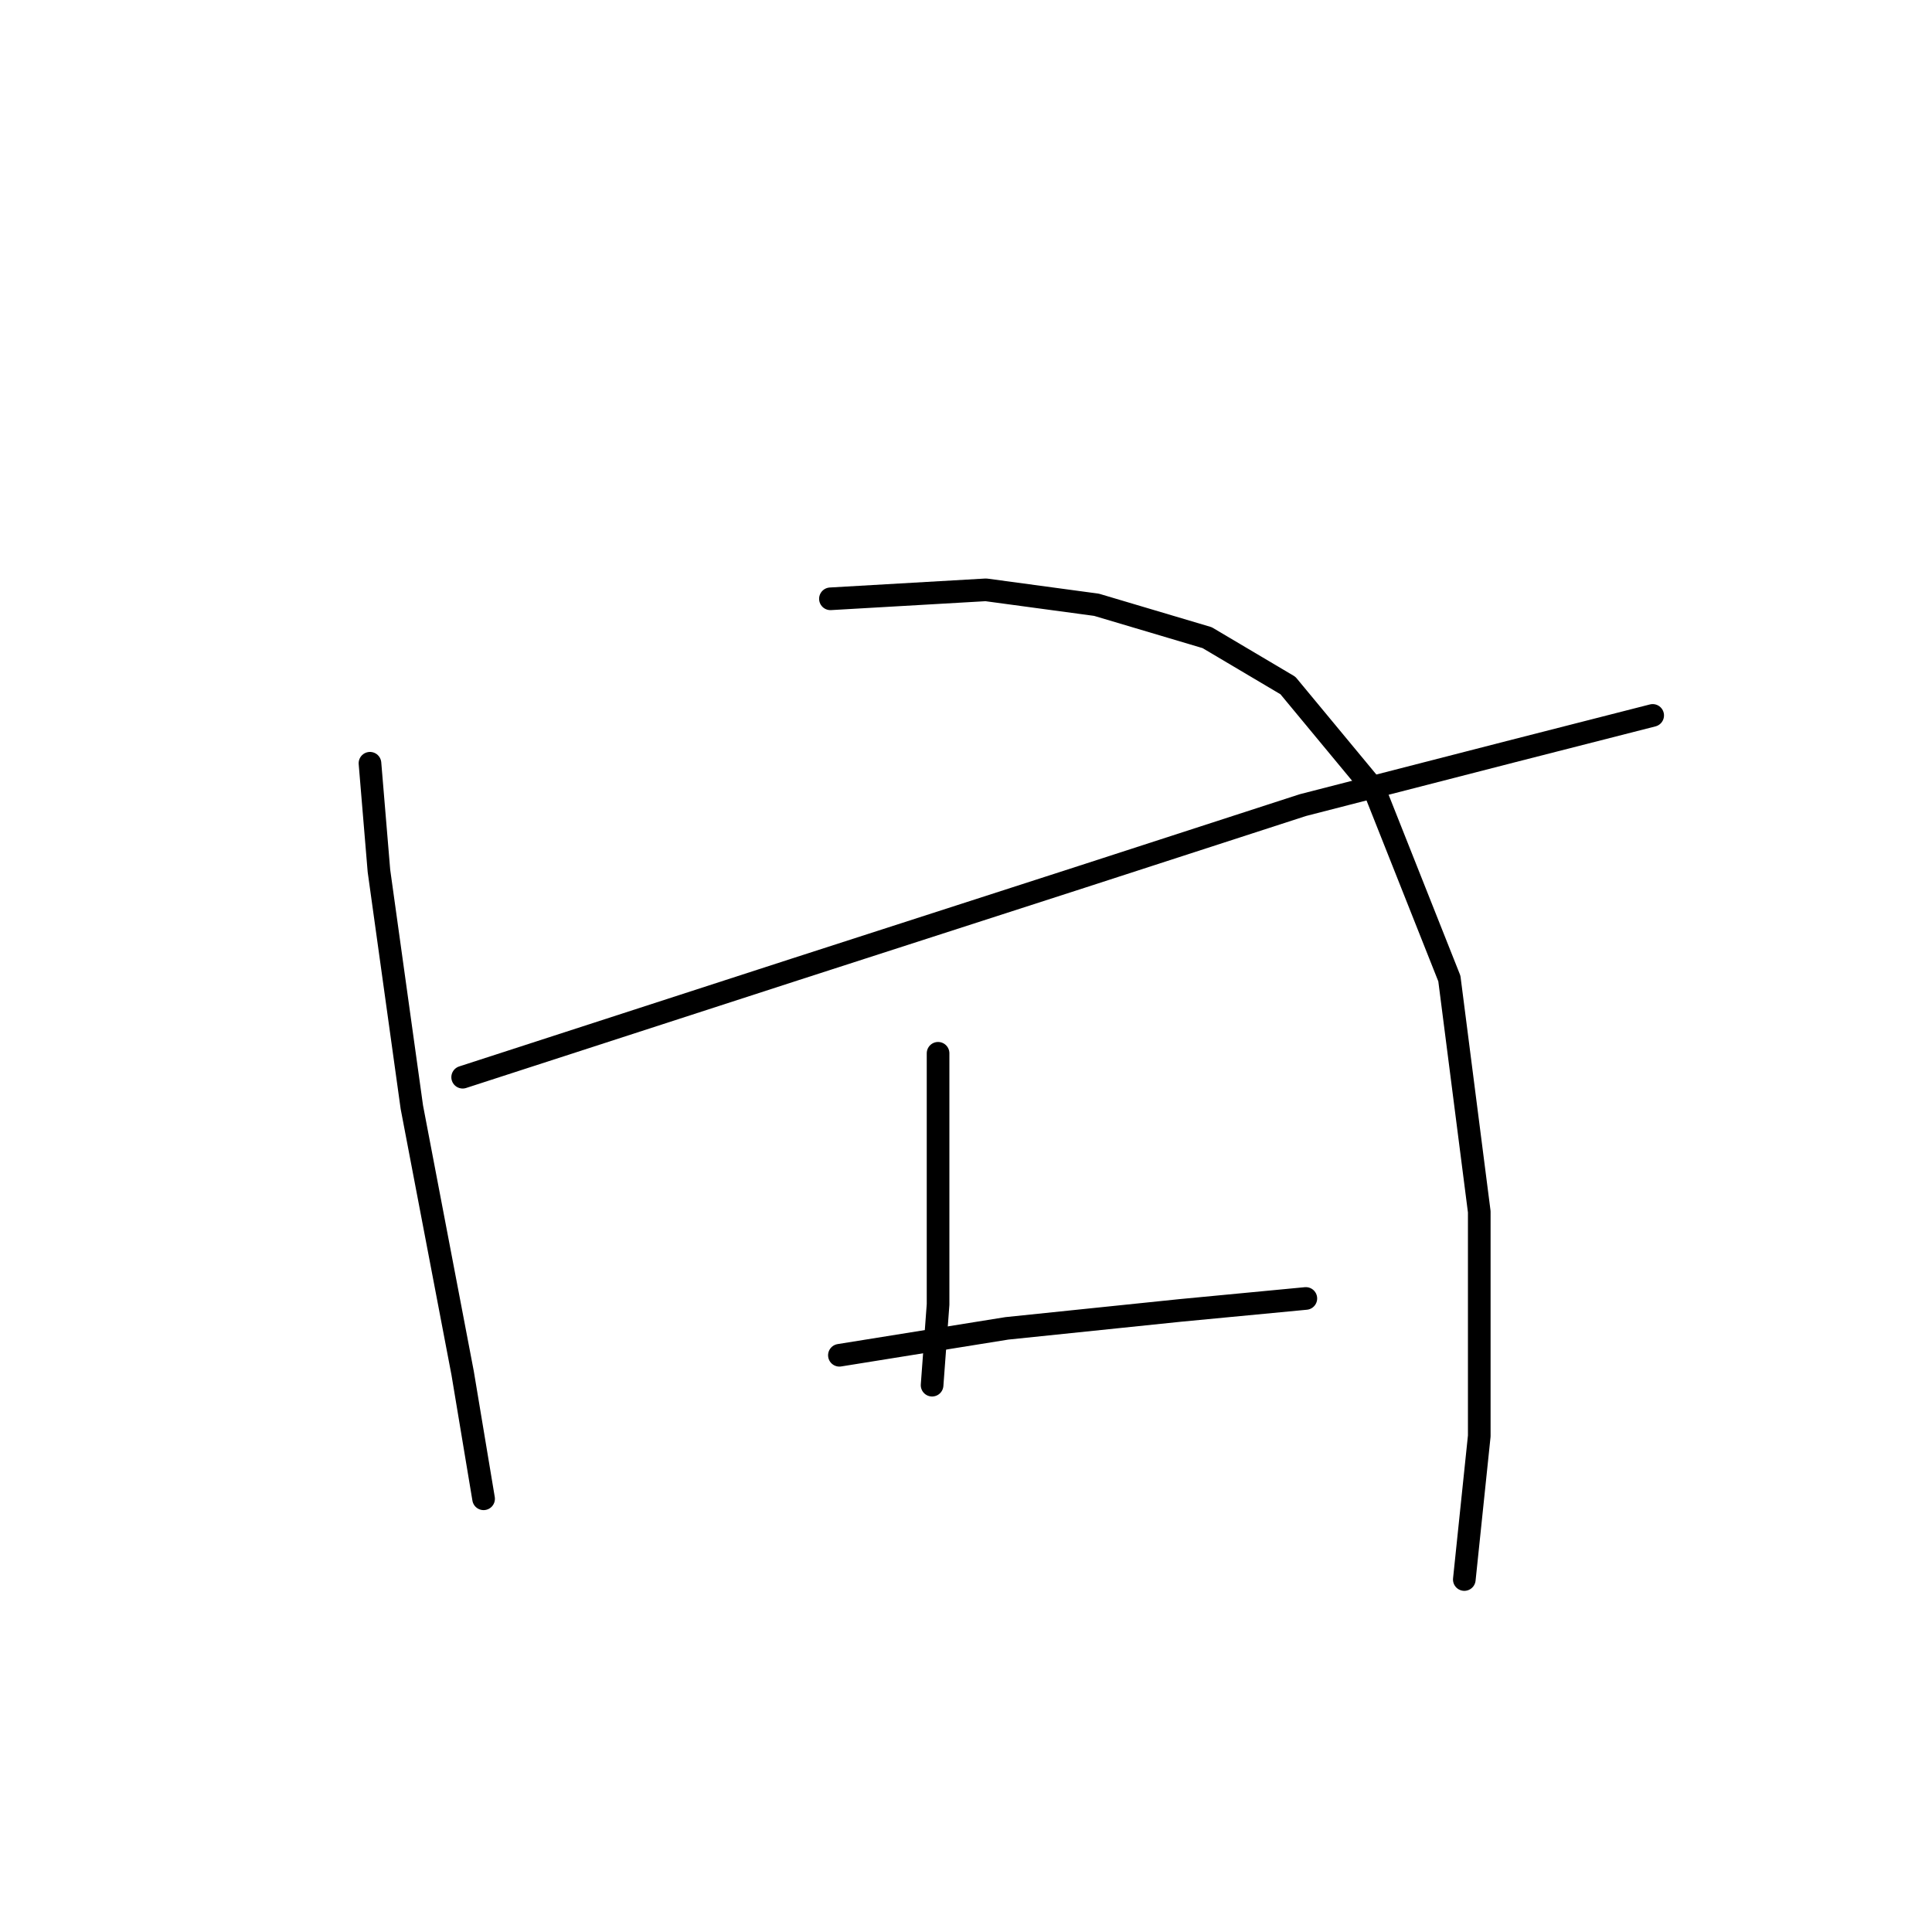 <?xml version="1.0" standalone="no"?>
    <svg width="256" height="256" xmlns="http://www.w3.org/2000/svg" version="1.1">
    <polyline stroke="black" stroke-width="3" stroke-linecap="round" fill="transparent" stroke-linejoin="round" points="49.023 101.135 50.212 115.398 54.57 146.697 61.305 181.958 64.078 198.598 64.078 198.598 " />
        <polyline stroke="black" stroke-width="3" stroke-linecap="round" fill="transparent" stroke-linejoin="round" points="110.036 79.345 130.638 78.156 145.297 80.137 159.957 84.495 170.654 90.834 182.143 104.701 192.048 129.661 196.01 160.564 196.01 190.278 194.029 209.295 194.029 209.295 " />
        <polyline stroke="black" stroke-width="3" stroke-linecap="round" fill="transparent" stroke-linejoin="round" points="124.299 139.566 124.299 172.846 123.507 183.543 123.507 183.543 " />
        <polyline stroke="black" stroke-width="3" stroke-linecap="round" fill="transparent" stroke-linejoin="round" points="61.305 142.735 105.282 128.472 143.316 116.191 172.635 106.682 200.368 99.551 218.989 94.796 218.989 94.796 " />
        <polyline stroke="black" stroke-width="3" stroke-linecap="round" fill="transparent" stroke-linejoin="round" points="111.225 179.581 133.412 176.015 156.391 173.638 173.031 172.053 173.031 172.053 " />
        </svg>